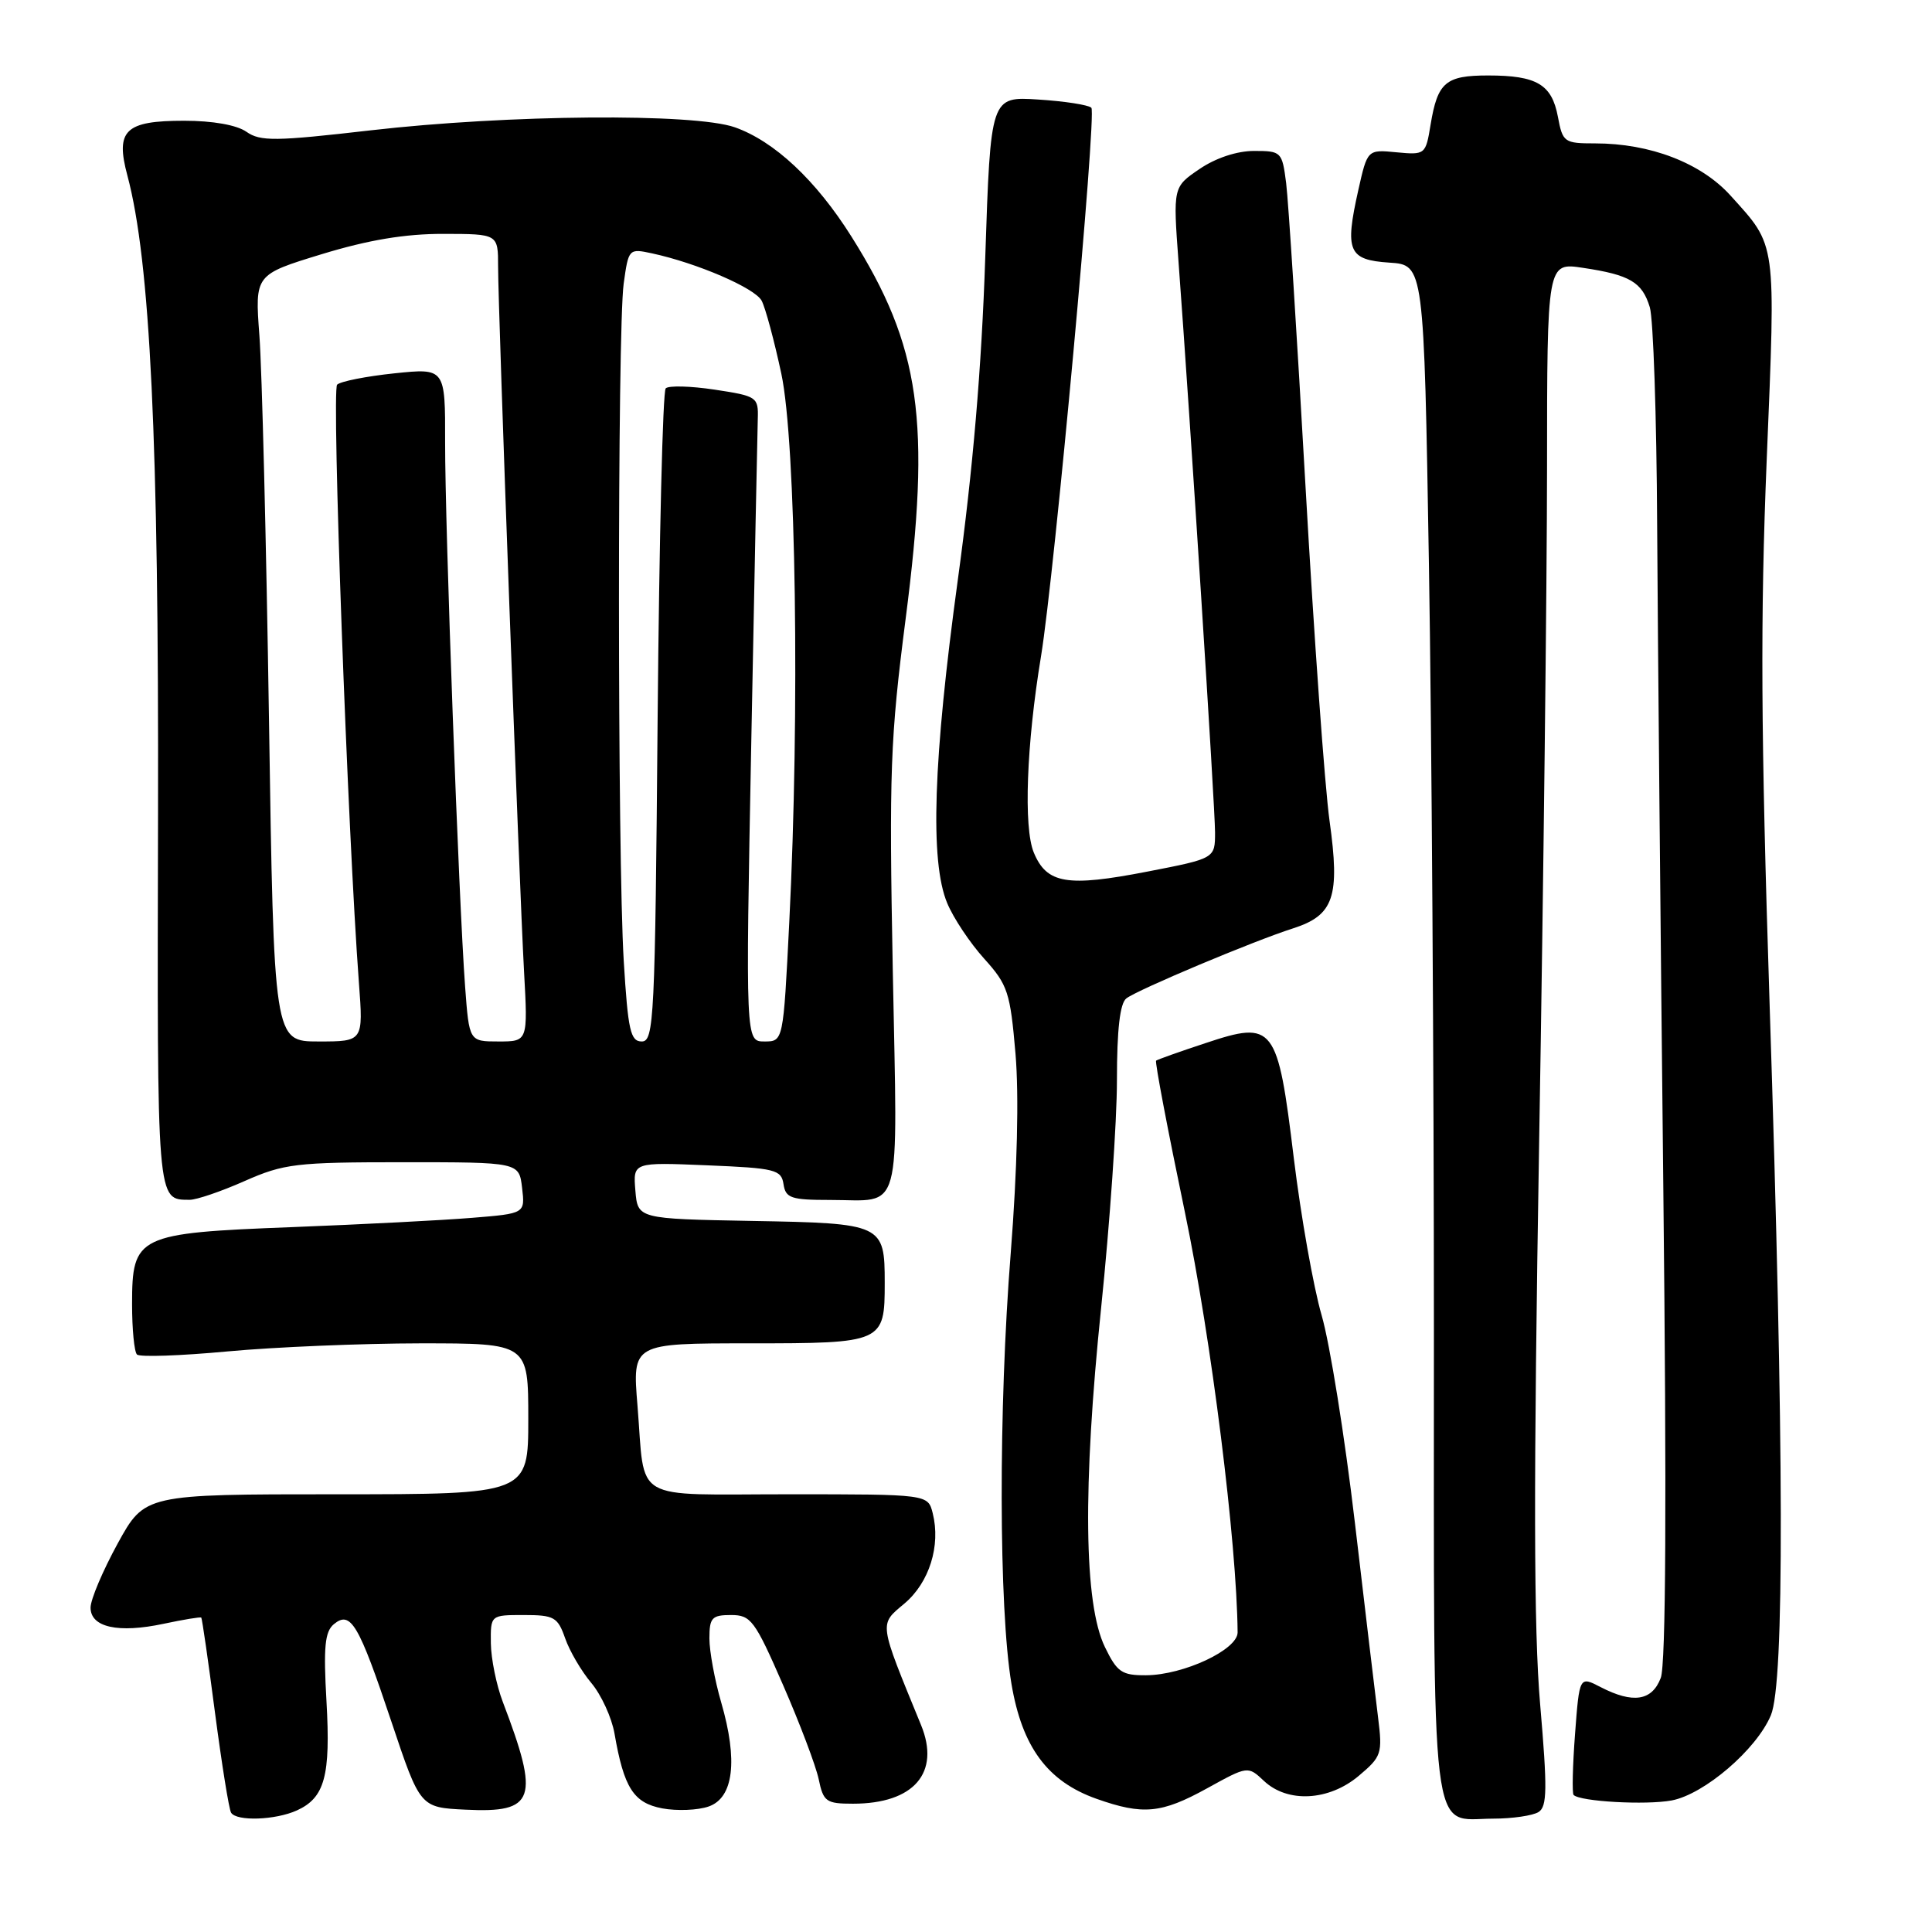 <?xml version="1.0" encoding="UTF-8" standalone="no"?>
<!DOCTYPE svg PUBLIC "-//W3C//DTD SVG 1.1//EN" "http://www.w3.org/Graphics/SVG/1.1/DTD/svg11.dtd" >
<svg xmlns="http://www.w3.org/2000/svg" xmlns:xlink="http://www.w3.org/1999/xlink" version="1.1" viewBox="0 0 256 256">
 <g >
 <path fill="currentColor"
d=" M 39.34 239.89 C 43.04 238.21 43.82 235.30 43.26 225.43 C 42.85 218.24 43.04 216.21 44.24 215.21 C 46.47 213.37 47.53 215.17 51.87 228.15 C 55.67 239.50 55.67 239.50 61.68 239.79 C 70.92 240.25 71.55 238.42 66.62 225.50 C 65.78 223.30 65.07 219.81 65.04 217.75 C 65.00 214.00 65.00 214.00 69.40 214.00 C 73.42 214.00 73.90 214.27 74.88 217.07 C 75.47 218.77 77.03 221.43 78.35 223.00 C 79.67 224.57 81.05 227.58 81.42 229.68 C 82.67 236.91 83.95 238.90 87.76 239.62 C 89.71 239.98 92.47 239.87 93.90 239.37 C 97.21 238.22 97.80 233.27 95.56 225.57 C 94.70 222.61 94.00 218.80 94.00 217.10 C 94.00 214.36 94.33 214.00 96.86 214.00 C 99.50 214.00 100.01 214.68 103.75 223.25 C 105.97 228.34 108.10 233.96 108.48 235.75 C 109.10 238.74 109.47 239.00 113.03 239.00 C 121.09 239.00 124.64 234.90 122.04 228.57 C 116.39 214.78 116.46 215.32 119.84 212.48 C 123.14 209.70 124.67 204.81 123.59 200.51 C 122.96 198.00 122.96 198.00 104.55 198.00 C 83.39 198.00 85.53 199.25 84.47 186.25 C 83.79 178.00 83.79 178.00 99.27 178.00 C 117.04 178.00 117.23 177.91 117.23 170.00 C 117.23 162.20 116.99 162.09 99.65 161.78 C 84.50 161.50 84.50 161.50 84.19 157.75 C 83.88 154.00 83.88 154.00 93.69 154.41 C 102.72 154.78 103.53 154.98 103.82 156.91 C 104.10 158.76 104.82 159.00 109.99 159.00 C 119.68 159.00 118.93 161.73 118.30 128.67 C 117.80 102.22 117.96 97.87 120.00 82.01 C 123.39 55.78 121.99 45.91 112.81 31.33 C 108.12 23.88 102.61 18.72 97.38 16.87 C 92.00 14.97 67.29 15.18 49.12 17.27 C 36.46 18.73 34.49 18.75 32.65 17.46 C 31.36 16.56 28.19 16.00 24.40 16.00 C 16.58 16.00 15.27 17.26 16.88 23.26 C 19.91 34.60 21.05 58.36 20.94 107.89 C 20.82 159.83 20.75 158.94 25.13 158.98 C 26.02 158.99 29.29 157.88 32.40 156.50 C 37.63 154.19 39.21 154.00 53.42 154.00 C 68.78 154.00 68.78 154.00 69.18 157.40 C 69.58 160.80 69.58 160.80 62.54 161.37 C 58.67 161.69 47.94 162.24 38.71 162.60 C 18.17 163.39 17.50 163.71 17.50 172.83 C 17.50 176.13 17.79 179.13 18.15 179.48 C 18.51 179.84 23.91 179.65 30.15 179.07 C 36.39 178.49 47.91 178.01 55.75 178.00 C 70.00 178.00 70.00 178.00 70.00 188.00 C 70.00 198.00 70.00 198.00 44.59 198.00 C 19.18 198.00 19.18 198.00 15.59 204.53 C 13.62 208.13 12.00 211.94 12.00 213.02 C 12.00 215.63 15.67 216.44 21.68 215.16 C 24.32 214.60 26.56 214.23 26.67 214.34 C 26.78 214.45 27.60 220.13 28.49 226.96 C 29.39 233.79 30.34 239.74 30.62 240.19 C 31.34 241.36 36.50 241.18 39.34 239.89 Z  M 203.87 240.10 C 205.01 239.38 205.04 237.02 204.08 225.87 C 203.22 215.92 203.19 196.77 203.95 151.00 C 204.52 117.17 204.98 77.19 204.99 62.14 C 205.00 34.77 205.00 34.77 209.75 35.49 C 215.98 36.42 217.60 37.38 218.61 40.72 C 219.07 42.25 219.51 55.20 219.58 69.50 C 219.66 83.80 220.03 123.44 220.40 157.58 C 220.85 198.77 220.74 220.56 220.06 222.33 C 218.90 225.38 216.39 225.77 212.09 223.55 C 209.28 222.09 209.28 222.09 208.70 229.77 C 208.38 234.00 208.30 237.63 208.51 237.84 C 209.38 238.72 218.11 239.20 221.50 238.57 C 225.83 237.75 232.75 231.82 234.65 227.28 C 236.46 222.97 236.40 192.05 234.48 133.00 C 233.32 97.01 233.24 81.93 234.10 60.87 C 235.30 31.65 235.45 32.72 229.31 25.92 C 225.40 21.59 218.67 19.00 211.36 19.00 C 207.27 19.00 207.06 18.86 206.43 15.47 C 205.62 11.18 203.64 10.00 197.19 10.00 C 191.54 10.00 190.49 10.90 189.56 16.52 C 188.91 20.49 188.85 20.54 185.04 20.18 C 181.19 19.81 181.19 19.81 179.98 25.20 C 178.17 33.29 178.66 34.44 184.10 34.80 C 188.68 35.10 188.68 35.10 189.34 74.80 C 189.70 96.63 190.00 142.26 190.00 176.18 C 190.00 245.77 189.43 241.01 197.82 240.98 C 200.39 240.98 203.12 240.58 203.87 240.10 Z  M 159.93 236.97 C 165.35 233.98 165.35 233.98 167.49 235.99 C 170.62 238.93 176.09 238.64 180.04 235.31 C 183.07 232.76 183.20 232.37 182.60 227.56 C 182.25 224.78 180.87 213.17 179.53 201.77 C 178.19 190.37 176.21 178.00 175.12 174.27 C 174.04 170.55 172.38 161.20 171.44 153.50 C 169.29 135.80 168.82 135.19 159.73 138.22 C 156.30 139.35 153.36 140.40 153.19 140.54 C 153.01 140.68 154.73 149.73 157.01 160.65 C 160.51 177.45 163.89 204.44 163.99 216.30 C 164.00 218.59 156.84 221.95 151.86 221.98 C 148.64 222.00 148.02 221.57 146.41 218.25 C 143.62 212.52 143.45 197.08 145.91 173.25 C 147.06 162.11 148.00 148.56 148.00 143.12 C 148.00 136.40 148.40 132.94 149.25 132.29 C 150.79 131.12 166.09 124.69 171.32 123.02 C 176.75 121.28 177.58 118.85 176.17 108.75 C 175.54 104.21 174.11 84.30 172.99 64.50 C 171.87 44.70 170.72 26.59 170.42 24.25 C 169.89 20.11 169.78 20.00 166.17 20.00 C 163.91 20.00 161.09 20.93 158.95 22.39 C 155.43 24.78 155.43 24.78 156.16 34.69 C 157.71 55.53 161.00 106.98 161.00 110.29 C 161.00 113.75 161.00 113.75 152.04 115.49 C 141.38 117.56 138.70 117.11 136.98 112.96 C 135.61 109.64 136.01 98.64 137.94 86.96 C 139.73 76.04 145.34 15.00 144.61 14.28 C 144.23 13.90 141.07 13.41 137.59 13.19 C 131.26 12.78 131.26 12.78 130.55 34.14 C 130.07 48.70 128.91 62.29 126.92 76.80 C 123.65 100.68 123.20 114.15 125.51 119.67 C 126.33 121.65 128.54 124.96 130.41 127.03 C 133.54 130.50 133.86 131.47 134.56 139.64 C 135.03 145.19 134.79 155.03 133.93 166.00 C 132.29 186.61 132.34 213.13 134.02 223.10 C 135.43 231.49 138.80 236.05 145.29 238.35 C 151.45 240.53 153.89 240.30 159.93 236.97 Z  M 35.64 95.25 C 35.28 71.74 34.71 48.87 34.37 44.44 C 33.77 36.39 33.77 36.39 42.63 33.68 C 48.82 31.79 53.69 30.98 58.75 30.99 C 66.00 31.00 66.00 31.00 66.00 35.31 C 66.00 41.13 68.80 117.16 69.44 128.75 C 69.95 138.00 69.95 138.00 66.06 138.00 C 62.17 138.00 62.17 138.00 61.63 130.75 C 60.79 119.46 58.96 69.62 58.98 58.63 C 59.00 48.77 59.00 48.77 52.25 49.47 C 48.54 49.86 45.13 50.53 44.67 50.97 C 43.93 51.67 46.07 110.29 47.56 130.25 C 48.14 138.00 48.14 138.00 42.21 138.00 C 36.29 138.00 36.29 138.00 35.64 95.25 Z  M 82.65 127.34 C 81.81 113.59 81.80 43.72 82.64 37.59 C 83.28 32.96 83.32 32.91 86.39 33.57 C 92.37 34.86 100.02 38.16 100.92 39.84 C 101.42 40.78 102.59 45.13 103.53 49.52 C 105.47 58.59 105.99 94.36 104.58 122.25 C 103.79 138.00 103.79 138.00 101.29 138.00 C 98.79 138.00 98.79 138.00 99.55 98.25 C 99.97 76.39 100.36 57.15 100.41 55.50 C 100.50 52.61 100.31 52.48 94.70 51.63 C 91.52 51.15 88.59 51.07 88.21 51.46 C 87.82 51.84 87.35 71.47 87.14 95.08 C 86.80 135.03 86.66 138.00 85.04 138.00 C 83.54 138.00 83.21 136.54 82.65 127.34 Z "/>
</g>
</svg>